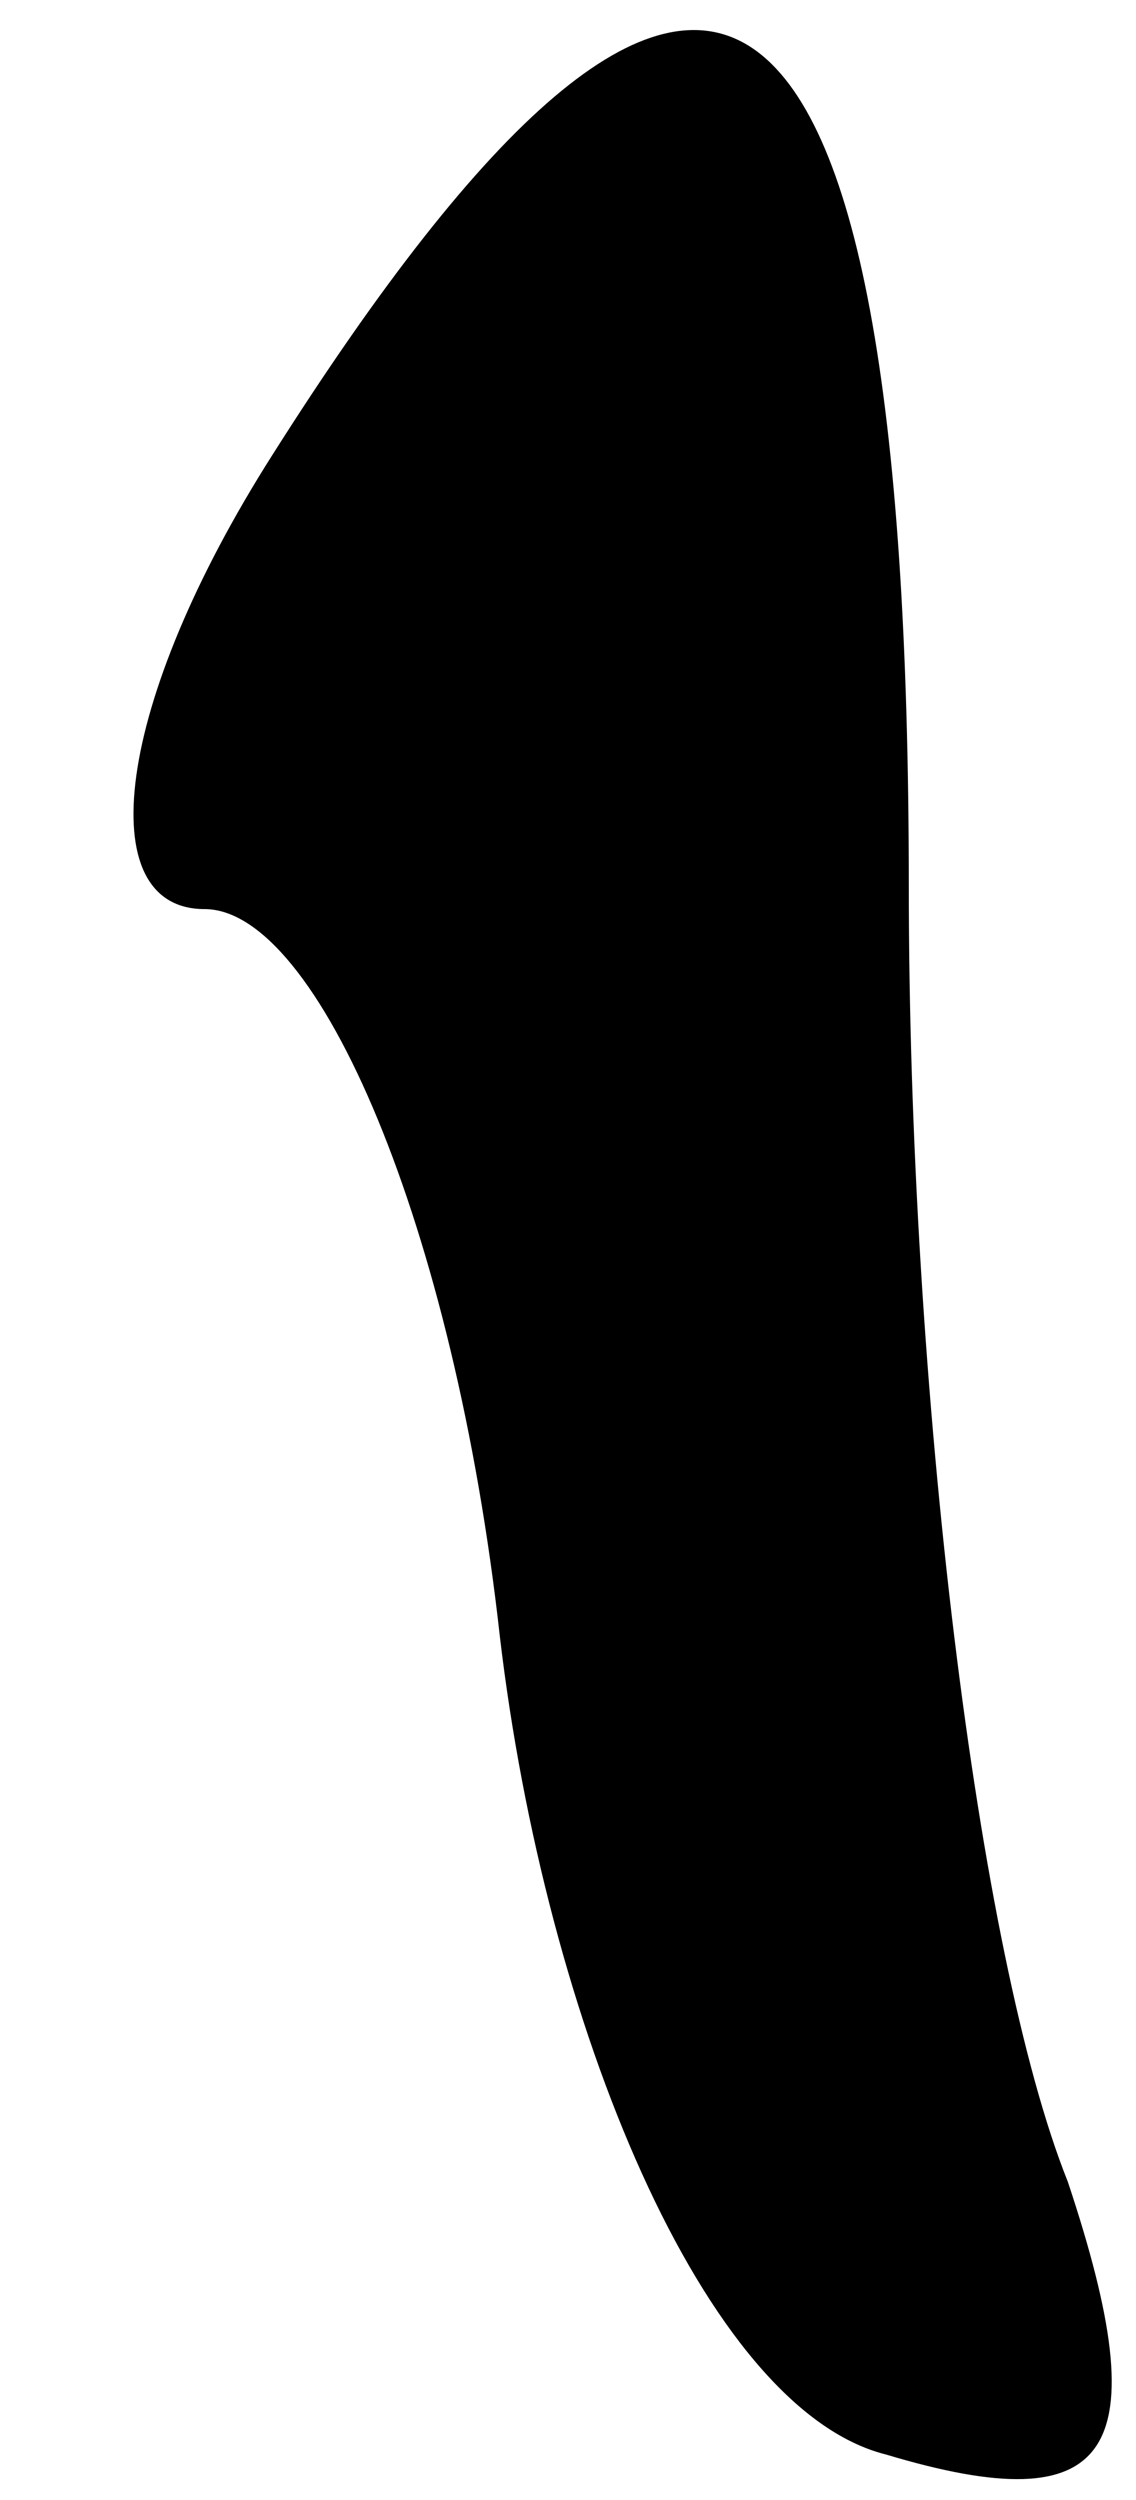 <?xml version="1.0" standalone="no"?>
<!DOCTYPE svg PUBLIC "-//W3C//DTD SVG 20010904//EN"
 "http://www.w3.org/TR/2001/REC-SVG-20010904/DTD/svg10.dtd">
<svg version="1.0" xmlns="http://www.w3.org/2000/svg"
 width="5pt" height="11pt" viewBox="0 0 5 11"
 preserveAspectRatio="xMidYMid meet">
<g transform="translate(0,11) scale(0.1,-0.1)"
fill="#000000" stroke="none">
<path fill="#000000" stroke="none" d="M12 90 c-7 -11 -8 -20 -3 -20 5 0 11
-14 13 -32 2 -17 9 -34 17 -36 10 -3 12 0 8 12 -4 10 -7 35 -7 57 0 43 -9 49
-28 19z"/>
</g>
</svg>
